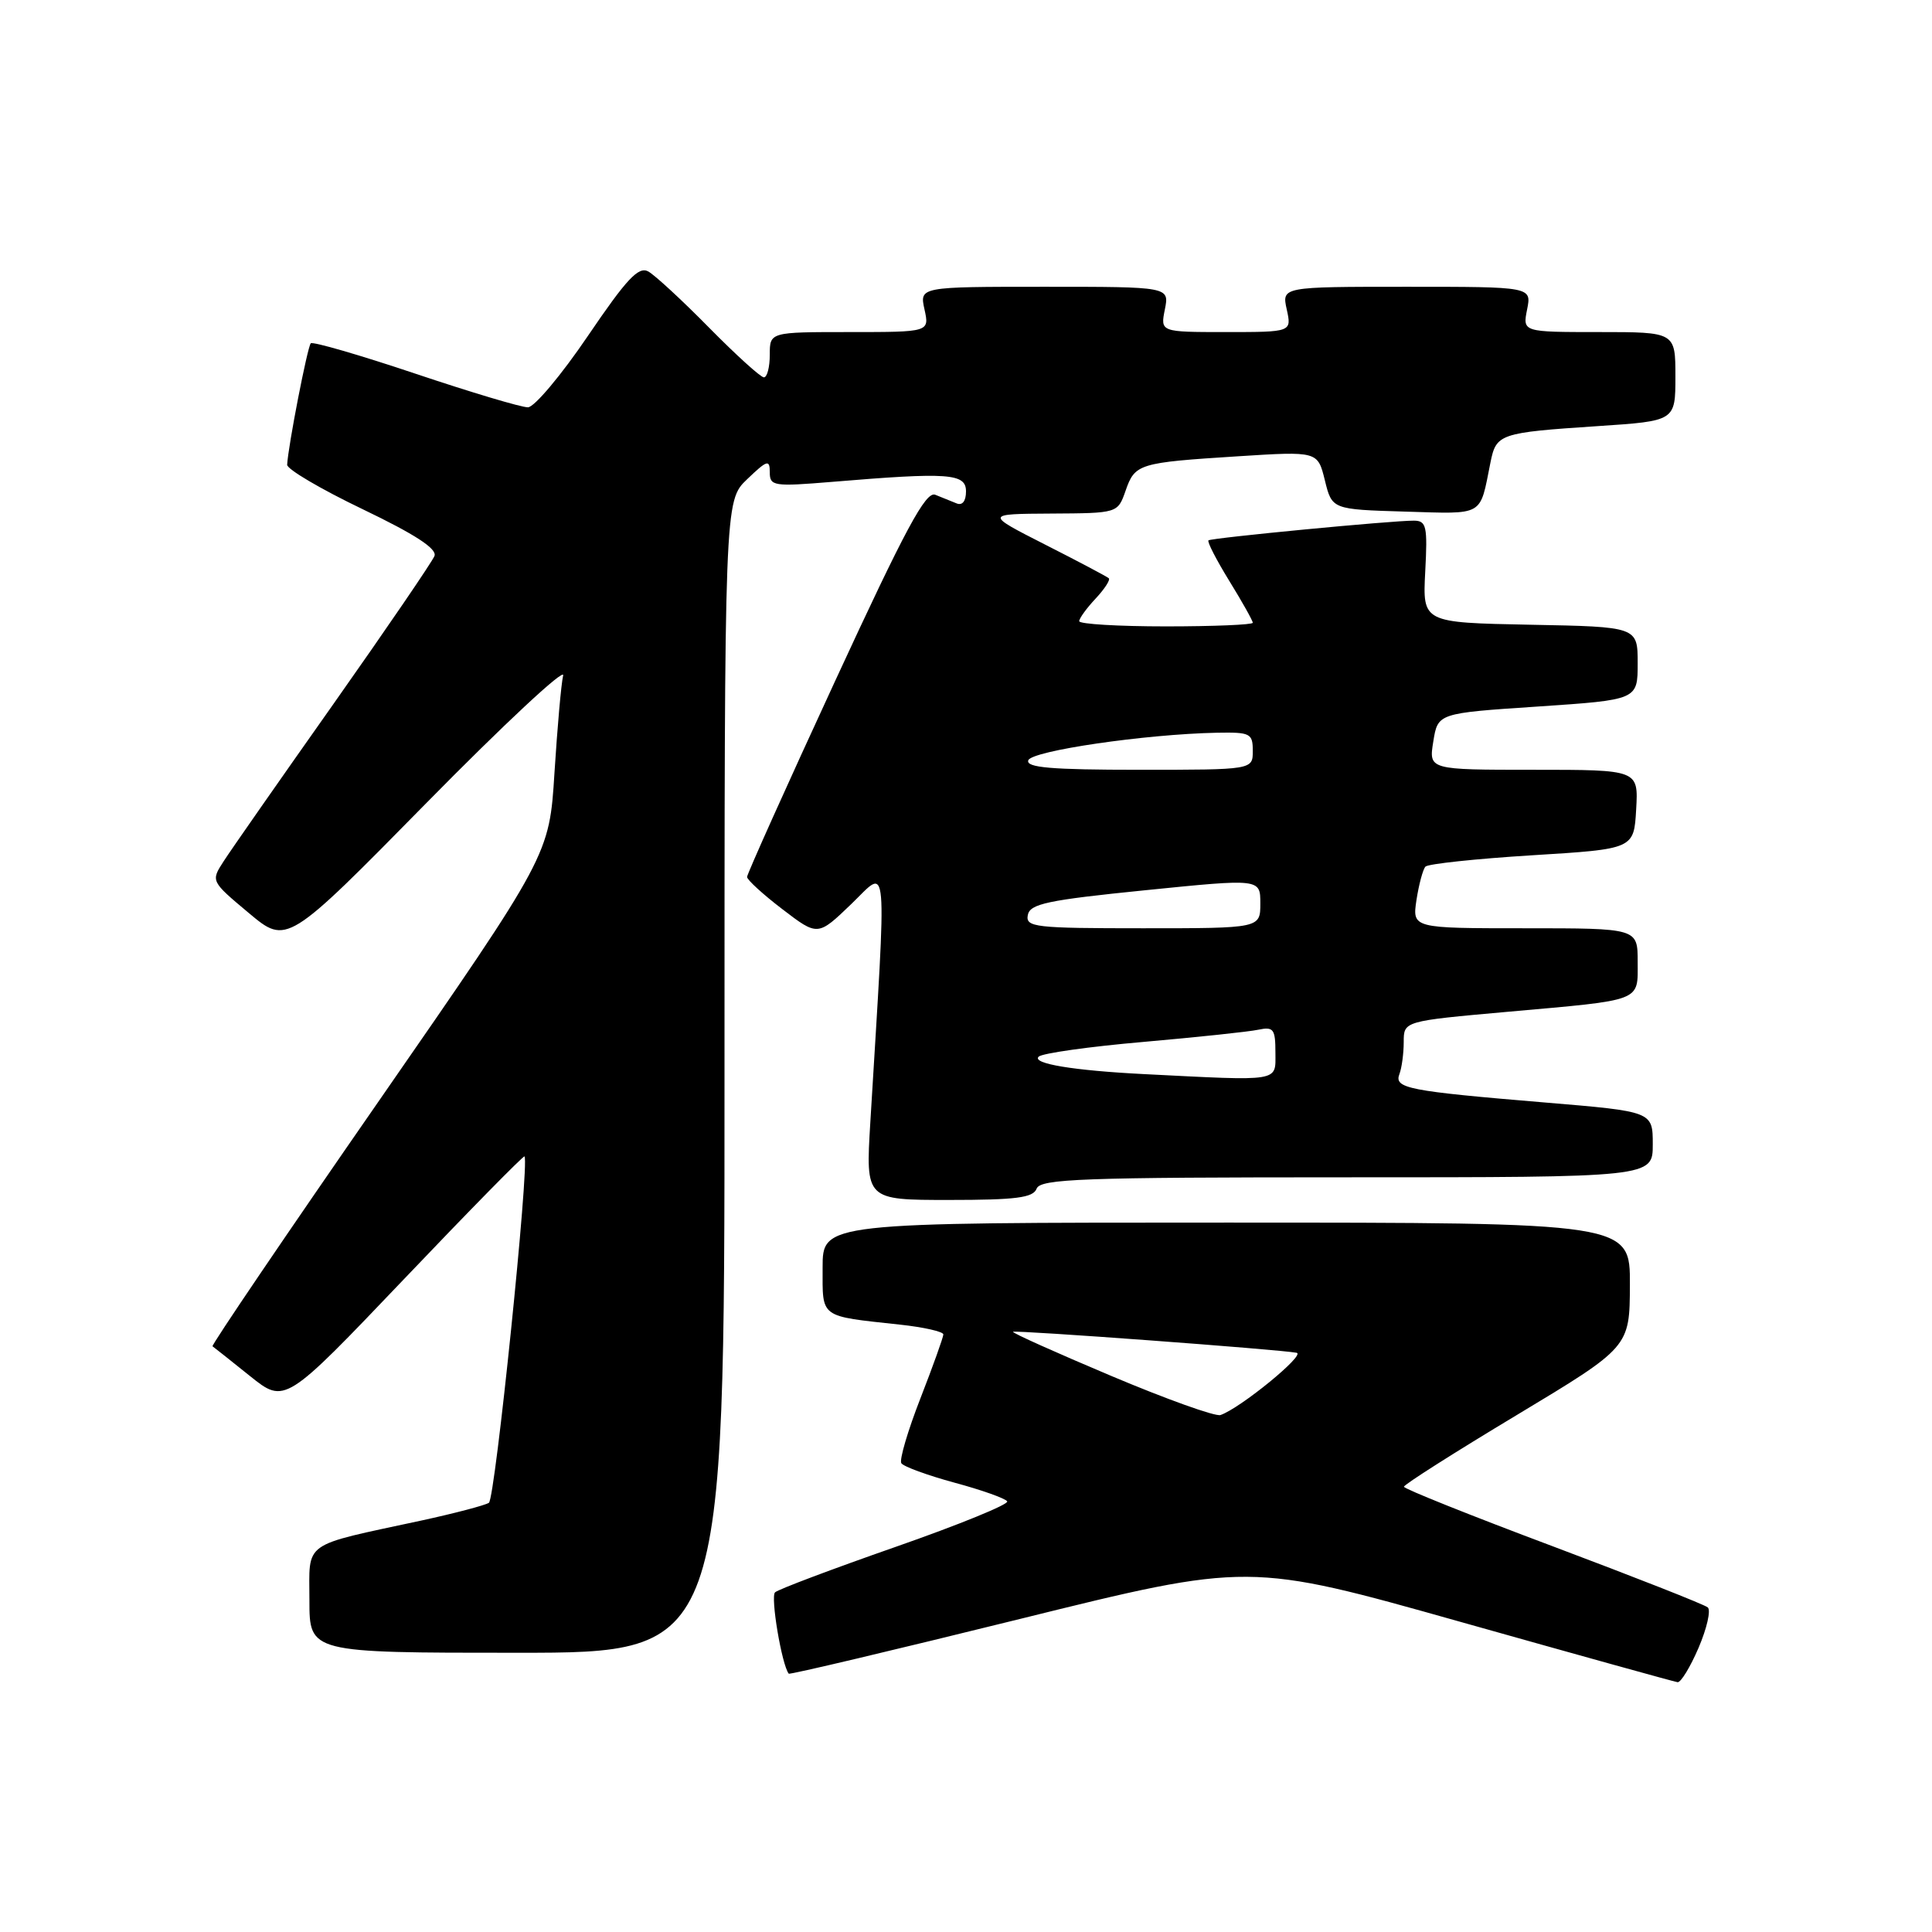 <?xml version="1.0" encoding="UTF-8" standalone="no"?>
<!DOCTYPE svg PUBLIC "-//W3C//DTD SVG 1.1//EN" "http://www.w3.org/Graphics/SVG/1.1/DTD/svg11.dtd" >
<svg xmlns="http://www.w3.org/2000/svg" xmlns:xlink="http://www.w3.org/1999/xlink" version="1.1" viewBox="0 0 256 256">
 <g >
 <path fill="currentColor"
d=" M 225.07 218.34 C 226.17 215.77 226.72 213.36 226.29 212.99 C 225.85 212.61 216.62 208.98 205.77 204.90 C 194.92 200.83 186.04 197.28 186.03 197.00 C 186.02 196.72 192.74 192.45 200.98 187.50 C 215.94 178.50 215.94 178.50 215.97 170.25 C 216.00 162.00 216.00 162.00 162.50 162.00 C 109.00 162.00 109.00 162.00 109.00 167.98 C 109.00 174.72 108.50 174.35 119.25 175.52 C 122.41 175.86 125.00 176.45 125.00 176.82 C 124.99 177.19 123.63 181.01 121.96 185.29 C 120.29 189.57 119.15 193.44 119.43 193.88 C 119.70 194.32 122.87 195.48 126.47 196.46 C 130.08 197.43 133.22 198.55 133.46 198.94 C 133.70 199.33 127.06 202.04 118.70 204.96 C 110.34 207.88 103.14 210.59 102.70 210.99 C 102.07 211.55 103.58 220.57 104.51 221.77 C 104.62 221.93 118.39 218.66 135.11 214.53 C 165.50 207.01 165.50 207.01 193.50 214.90 C 208.90 219.24 221.85 222.84 222.29 222.90 C 222.72 222.95 223.97 220.90 225.07 218.34 Z  M 96.00 142.69 C 96.00 66.37 96.00 66.37 99.00 63.50 C 101.66 60.95 102.00 60.85 102.00 62.58 C 102.00 64.41 102.50 64.49 110.25 63.85 C 125.71 62.56 128.00 62.72 128.00 65.11 C 128.00 66.40 127.52 67.02 126.75 66.70 C 126.06 66.42 124.79 65.91 123.93 65.56 C 122.67 65.05 119.99 70.04 110.67 90.21 C 104.24 104.12 98.99 115.82 98.99 116.20 C 99.00 116.59 101.11 118.52 103.68 120.48 C 108.36 124.06 108.36 124.06 112.81 119.78 C 117.74 115.03 117.52 112.50 115.32 148.75 C 114.70 159.00 114.70 159.00 125.74 159.00 C 134.64 159.00 136.90 158.71 137.36 157.50 C 137.86 156.20 143.36 156.00 178.47 156.00 C 219.00 156.00 219.00 156.00 219.00 151.64 C 219.00 147.28 219.00 147.28 204.75 146.09 C 186.53 144.57 184.71 144.21 185.43 142.32 C 185.74 141.51 186.00 139.59 186.00 138.07 C 186.00 135.30 186.00 135.30 199.75 134.07 C 217.82 132.46 217.00 132.78 217.00 127.43 C 217.00 123.00 217.00 123.00 202.06 123.00 C 187.13 123.00 187.13 123.00 187.69 119.25 C 188.01 117.19 188.54 115.20 188.88 114.83 C 189.22 114.47 195.57 113.79 203.00 113.33 C 216.50 112.50 216.50 112.50 216.80 107.25 C 217.10 102.00 217.10 102.00 203.21 102.00 C 189.31 102.00 189.31 102.00 189.92 98.25 C 190.52 94.50 190.52 94.50 203.76 93.62 C 217.00 92.73 217.00 92.73 217.00 87.89 C 217.00 83.05 217.00 83.05 202.75 82.78 C 188.50 82.50 188.50 82.50 188.85 75.75 C 189.17 69.72 189.01 69.00 187.35 68.99 C 184.48 68.97 160.55 71.27 160.13 71.60 C 159.93 71.77 161.17 74.18 162.88 76.96 C 164.60 79.75 166.00 82.25 166.00 82.52 C 166.00 82.78 160.82 83.00 154.50 83.00 C 148.18 83.00 143.00 82.69 143.00 82.31 C 143.00 81.94 143.98 80.59 145.17 79.32 C 146.36 78.05 147.15 76.83 146.92 76.62 C 146.69 76.41 142.90 74.40 138.50 72.17 C 130.50 68.10 130.50 68.10 139.30 68.05 C 148.10 68.00 148.10 68.00 149.14 65.04 C 150.39 61.44 150.85 61.30 164.05 60.46 C 174.60 59.79 174.60 59.79 175.55 63.64 C 176.50 67.50 176.50 67.50 186.17 67.79 C 196.78 68.10 196.04 68.52 197.49 61.30 C 198.26 57.47 198.66 57.33 211.75 56.46 C 222.00 55.78 222.00 55.78 222.00 49.89 C 222.00 44.00 222.00 44.00 211.88 44.00 C 201.75 44.00 201.75 44.00 202.35 41.00 C 202.95 38.00 202.95 38.00 186.40 38.00 C 169.84 38.00 169.84 38.00 170.50 41.00 C 171.16 44.00 171.16 44.00 162.45 44.00 C 153.75 44.00 153.75 44.00 154.35 41.00 C 154.95 38.00 154.95 38.00 138.40 38.00 C 121.84 38.00 121.84 38.00 122.50 41.00 C 123.16 44.00 123.16 44.00 112.58 44.00 C 102.00 44.00 102.00 44.00 102.00 47.00 C 102.00 48.65 101.65 50.00 101.22 50.00 C 100.79 50.00 97.53 47.04 93.97 43.43 C 90.41 39.81 86.78 36.46 85.90 35.97 C 84.61 35.26 83.03 36.95 77.90 44.51 C 74.38 49.70 70.81 53.95 69.96 53.97 C 69.11 53.99 62.39 51.98 55.03 49.51 C 47.67 47.04 41.43 45.23 41.18 45.49 C 40.74 45.93 38.17 59.16 38.05 61.58 C 38.02 62.17 42.52 64.82 48.05 67.47 C 55.01 70.81 57.94 72.72 57.57 73.67 C 57.28 74.42 51.26 83.24 44.19 93.27 C 37.11 103.30 30.56 112.68 29.63 114.13 C 27.93 116.76 27.93 116.76 32.97 120.98 C 38.01 125.20 38.01 125.20 56.55 106.35 C 66.75 95.98 74.88 88.40 74.62 89.50 C 74.36 90.60 73.85 96.40 73.47 102.40 C 72.79 113.29 72.79 113.29 50.31 145.73 C 37.94 163.56 27.98 178.26 28.16 178.39 C 28.35 178.52 30.58 180.29 33.12 182.33 C 37.75 186.04 37.75 186.04 53.52 169.50 C 62.19 160.40 69.38 153.08 69.50 153.23 C 70.18 154.13 65.61 198.62 64.78 199.13 C 64.22 199.48 60.20 200.53 55.83 201.48 C 39.83 204.93 41.00 204.10 41.00 212.05 C 41.00 219.00 41.00 219.00 68.50 219.00 C 96.00 219.00 96.00 219.00 96.00 142.69 Z  M 147.23 182.31 C 139.93 179.23 134.08 176.61 134.23 176.47 C 134.51 176.22 169.56 178.81 171.81 179.25 C 173.05 179.49 164.33 186.61 161.72 187.50 C 161.05 187.73 154.53 185.39 147.23 182.31 Z  M 151.50 142.32 C 142.25 141.85 136.67 140.93 137.63 140.01 C 138.11 139.56 144.35 138.68 151.50 138.06 C 158.65 137.43 165.51 136.71 166.75 136.44 C 168.75 136.02 169.00 136.36 169.00 139.48 C 169.00 143.39 169.88 143.25 151.50 142.32 Z  M 136.19 121.25 C 136.47 119.76 138.77 119.27 151.76 117.96 C 167.00 116.42 167.00 116.42 167.00 119.71 C 167.00 123.00 167.00 123.00 151.43 123.00 C 137.13 123.00 135.88 122.86 136.19 121.25 Z  M 136.25 100.75 C 136.67 99.49 151.74 97.28 161.25 97.09 C 165.68 97.01 166.00 97.17 166.00 99.50 C 166.00 102.00 166.00 102.00 150.92 102.00 C 139.30 102.00 135.93 101.71 136.25 100.75 Z "/>
</g>
</svg>
